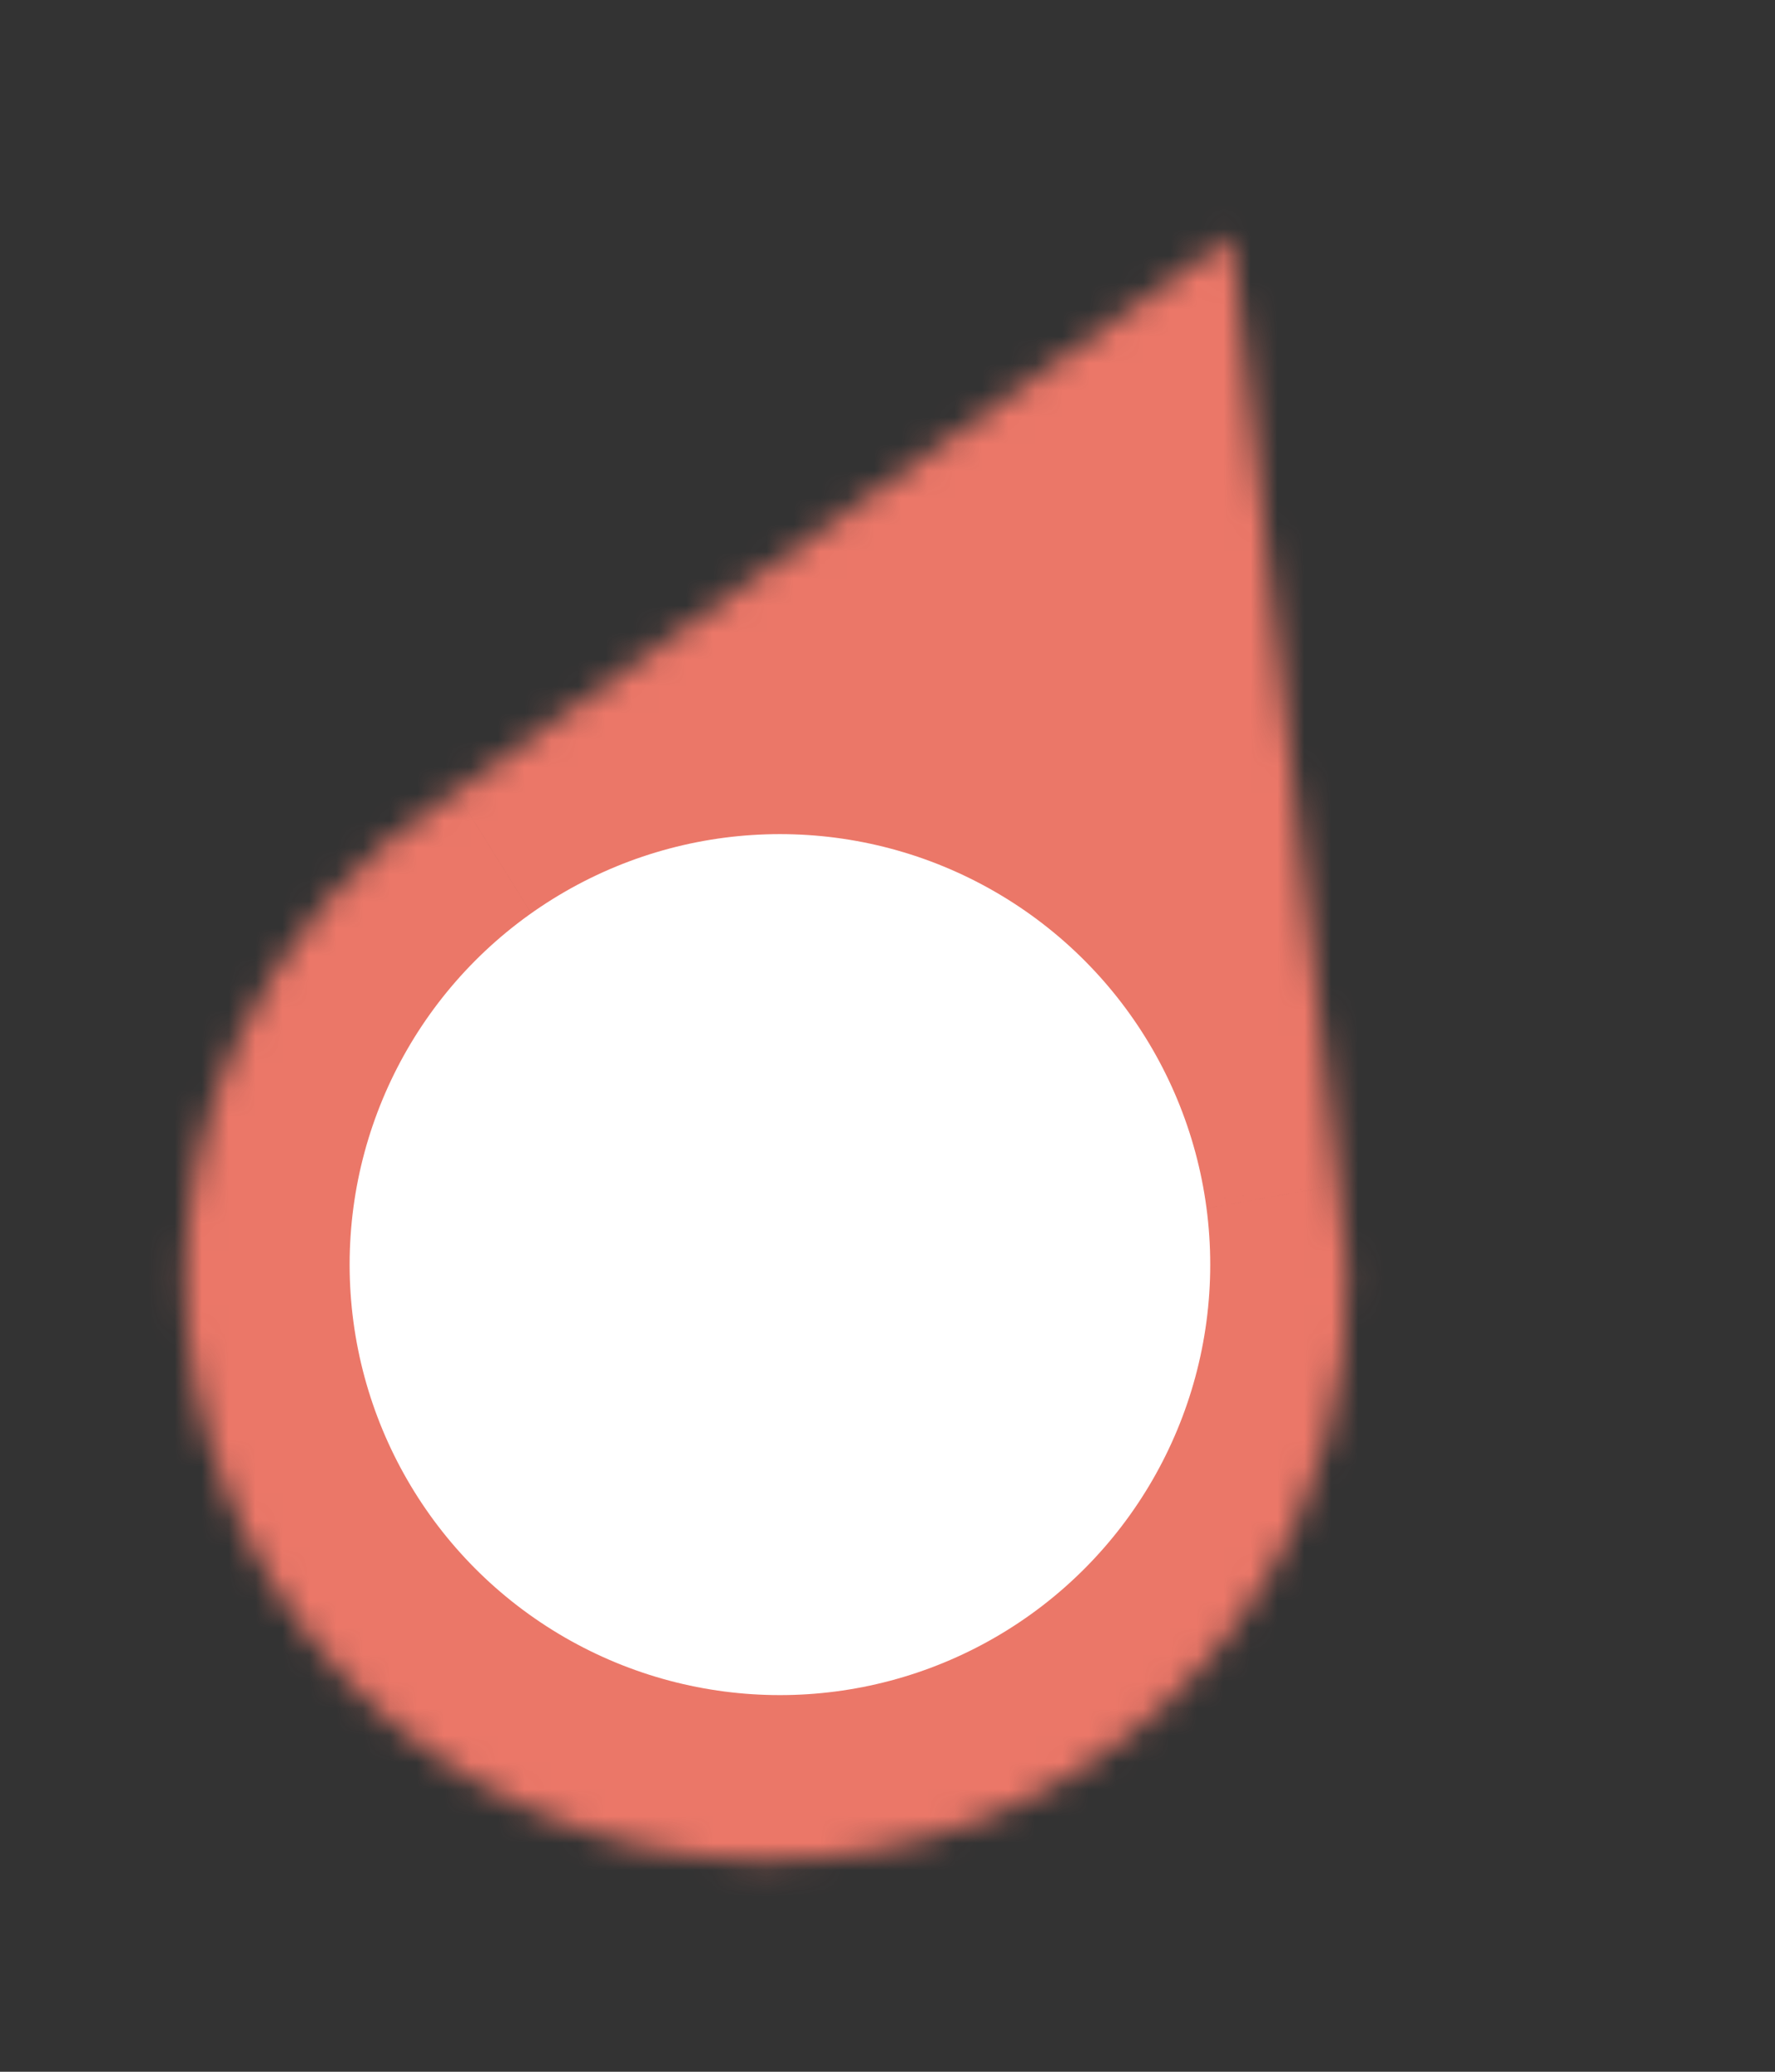 <svg width="66" height="77" viewBox="0 0 66 77" fill="none" xmlns="http://www.w3.org/2000/svg">
<rect x="0" y="0" width="66" height="77" fill="#333333" stroke="none"/>
<mask id="path-1-inside-1" fill="white">
<path fill-rule="evenodd" clip-rule="evenodd" d="M19.762 67.266C8.923 62.441 3.912 49.681 8.738 38.843C10.535 34.806 13.442 31.606 16.944 29.427L45.793 8.799L49.767 44.039C50.491 48.1 50.058 52.403 48.261 56.439C43.435 67.278 30.6 72.092 19.762 67.266Z"/>
</mask>
<path d="M16.944 29.427L26.25 42.442L25.832 42.741L25.396 43.013L16.944 29.427ZM45.793 8.799L36.486 -4.216L58.64 -20.057L61.692 7.006L45.793 8.799ZM49.767 44.039L34.015 46.85L33.925 46.343L33.867 45.832L49.767 44.039ZM23.354 45.35C22.181 47.985 23.371 51.359 26.269 52.65L13.254 81.883C-5.526 73.522 -14.357 51.377 -5.879 32.335L23.354 45.35ZM25.396 43.013C24.503 43.568 23.8 44.35 23.354 45.35L-5.879 32.335C-2.73 25.263 2.381 19.644 8.491 15.842L25.396 43.013ZM7.637 16.412L36.486 -4.216L55.099 21.814L26.25 42.442L7.637 16.412ZM61.692 7.006L65.666 42.246L33.867 45.832L29.894 10.592L61.692 7.006ZM33.644 49.932C34.09 48.931 34.2 47.885 34.015 46.85L65.518 41.229C66.782 48.314 66.027 55.874 62.878 62.947L33.644 49.932ZM26.269 52.65C29.168 53.94 32.471 52.566 33.644 49.932L62.878 62.947C54.399 81.99 32.033 90.244 13.254 81.883L26.269 52.65Z" fill="#EB7768" mask="url(#path-1-inside-1)"/>
<circle cx="29" cy="47.001" r="16" fill="white"/>
</svg>
